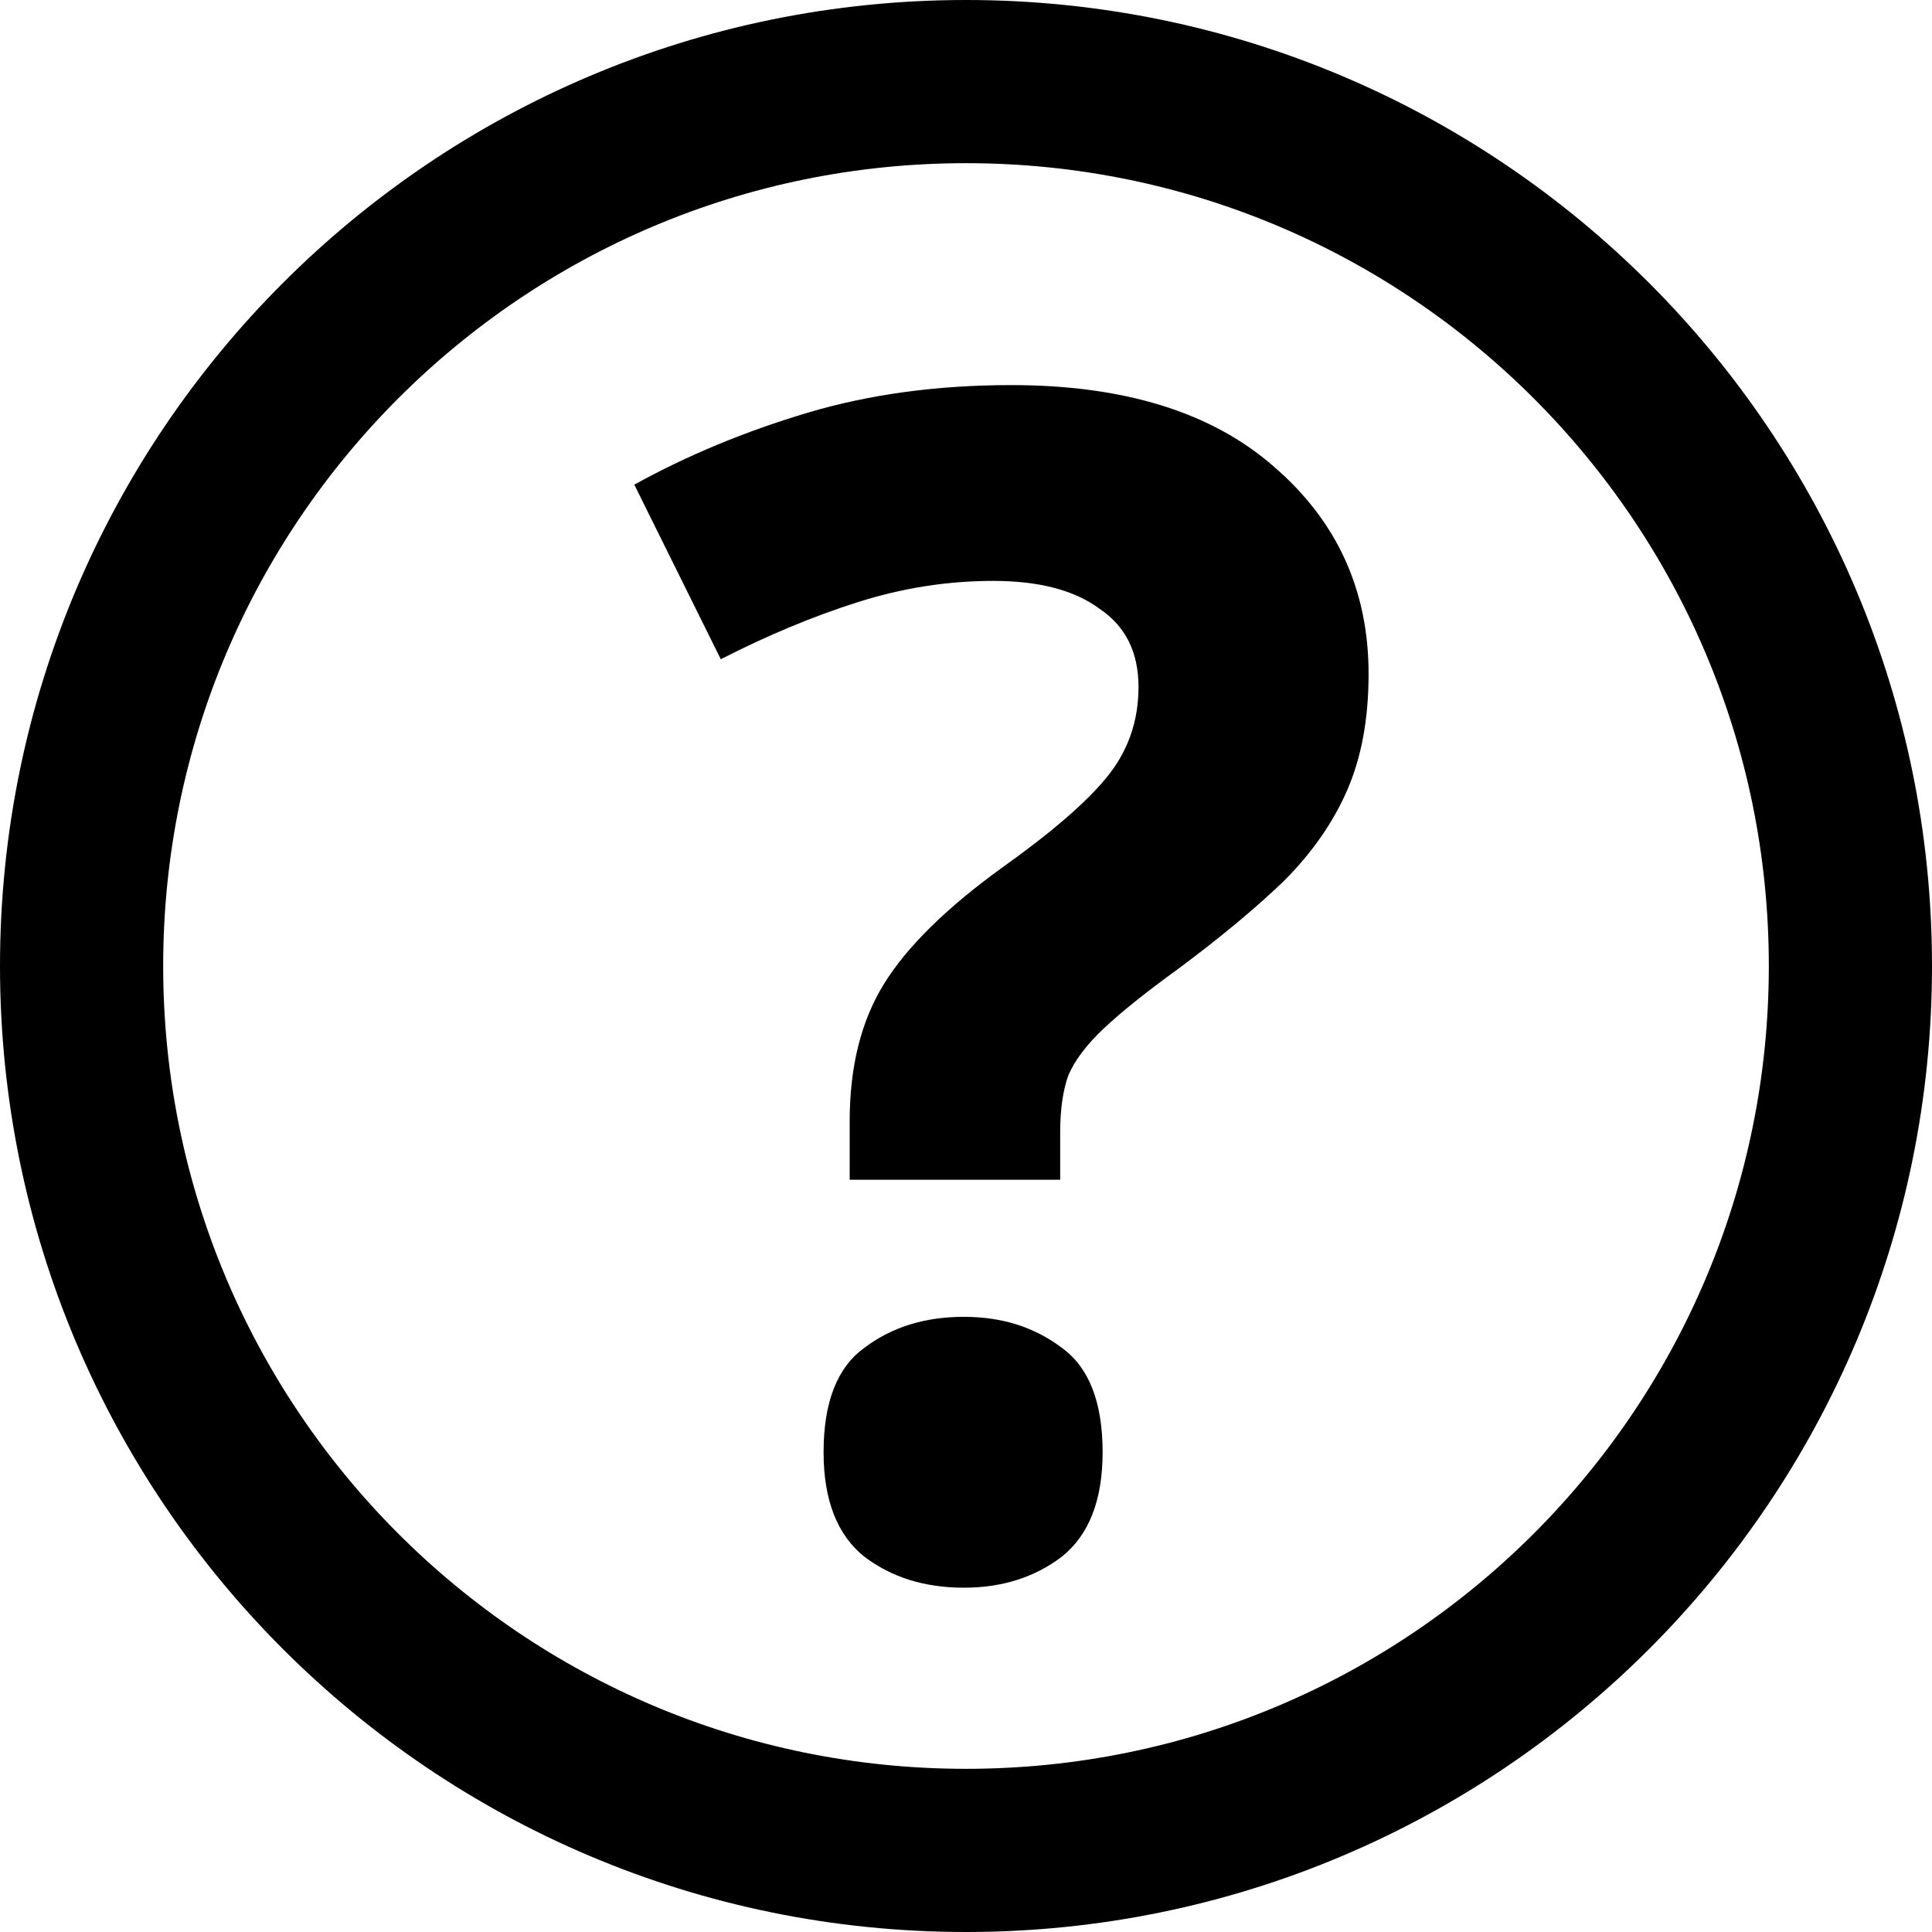 <svg width="296" height="296" viewBox="0 0 296 296" fill="none" xmlns="http://www.w3.org/2000/svg">
<g clip-path="url(#clip0)">
<path d="M148 283.5C222.835 283.5 283.5 222.835 283.5 148C283.5 73.165 222.835 12.5 148 12.5C73.165 12.5 12.5 73.165 12.5 148C12.5 222.835 73.165 283.5 148 283.5Z" stroke="black" stroke-width="25" stroke-miterlimit="10"/>
<path d="M130.18 171.75C130.18 163.417 131.93 156.417 135.43 150.75C138.93 145.083 144.93 139.167 153.43 133C160.93 127.667 166.263 123.083 169.43 119.25C172.763 115.25 174.43 110.583 174.43 105.25C174.43 99.917 172.43 95.917 168.43 93.25C164.596 90.417 159.18 89 152.18 89C145.18 89 138.263 90.083 131.43 92.25C124.596 94.417 117.596 97.333 110.43 101L97.18 74.25C105.346 69.75 114.18 66.083 123.68 63.25C133.18 60.417 143.596 59 154.93 59C172.263 59 185.68 63.167 195.18 71.5C204.846 79.833 209.68 90.417 209.68 103.25C209.68 110.083 208.596 116 206.43 121C204.263 126 201.013 130.667 196.68 135C192.346 139.167 186.93 143.667 180.43 148.5C175.596 152 171.846 155 169.18 157.5C166.513 160 164.68 162.417 163.68 164.75C162.846 167.083 162.43 170 162.43 173.5V180.75H130.18V171.75ZM126.18 222.5C126.18 214.833 128.263 209.5 132.43 206.5C136.596 203.333 141.68 201.75 147.68 201.75C153.513 201.75 158.513 203.333 162.68 206.5C166.846 209.5 168.93 214.833 168.93 222.5C168.93 229.833 166.846 235.167 162.68 238.5C158.513 241.667 153.513 243.25 147.68 243.25C141.68 243.25 136.596 241.667 132.43 238.5C128.263 235.167 126.18 229.833 126.18 222.5Z" fill="black"/>
</g>
<defs>
<clipPath id="clip0">
<rect width="296" height="296" fill="white"/>
</clipPath>
</defs>
</svg>
